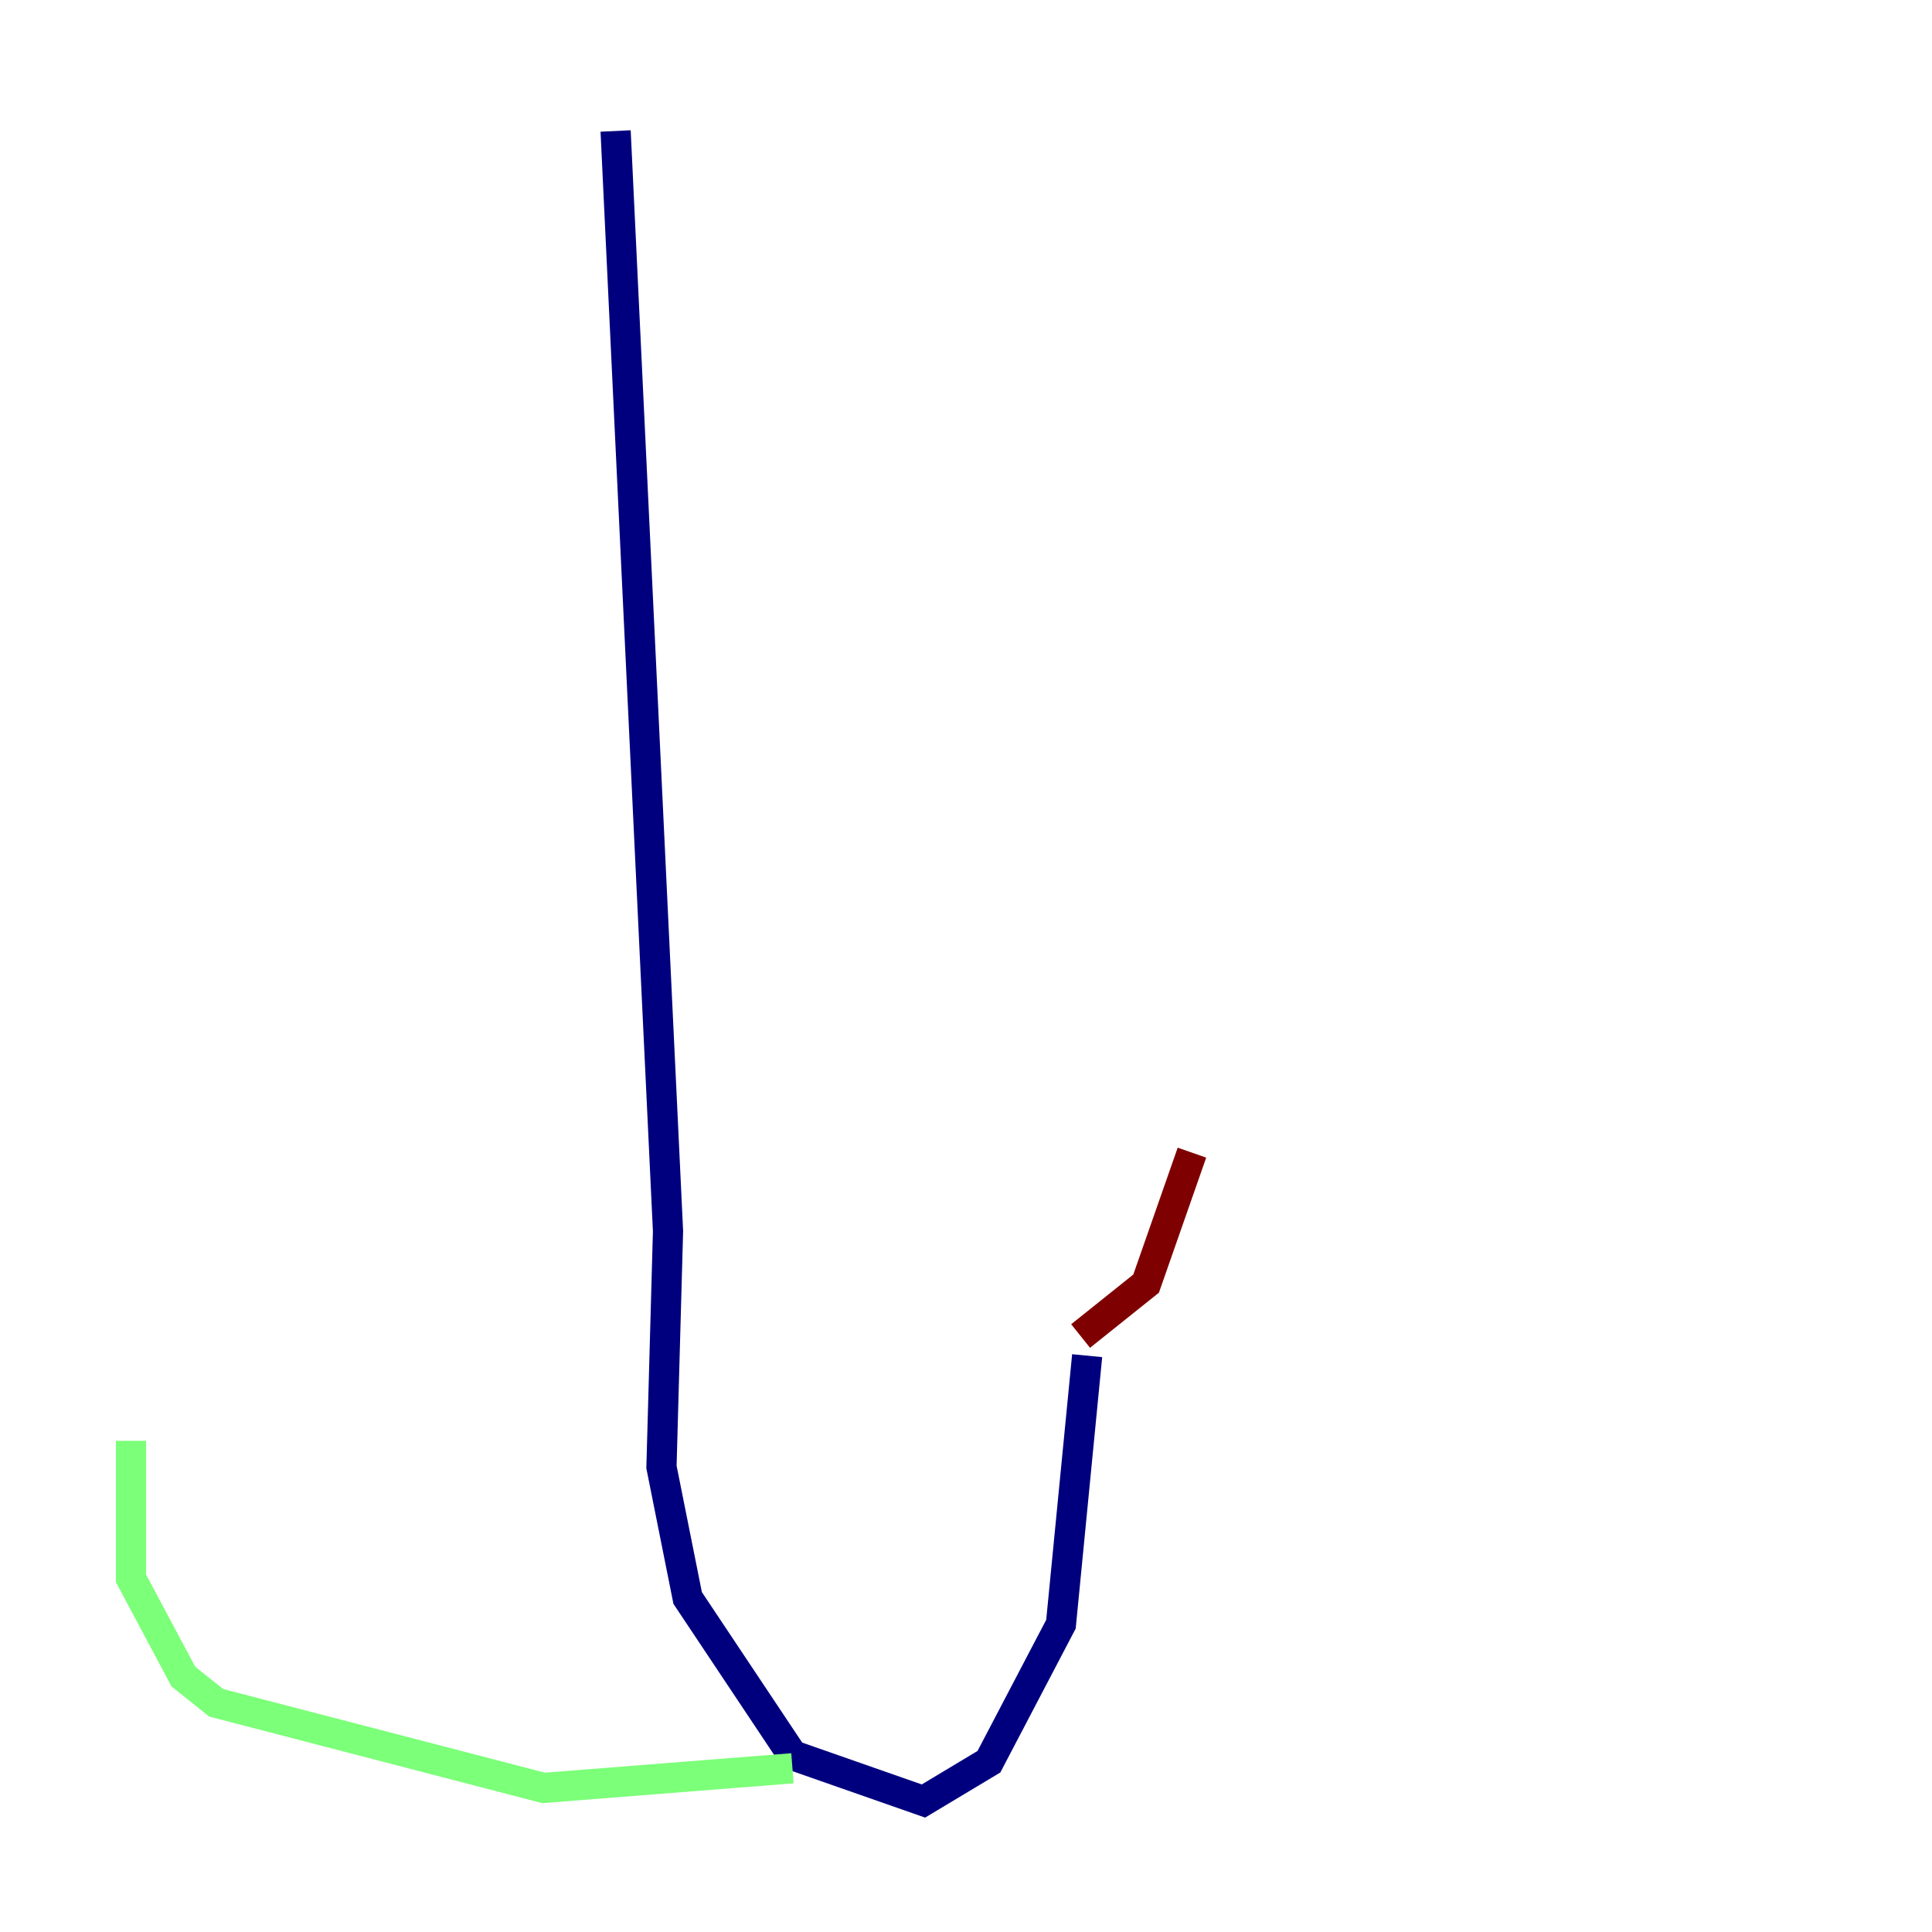 <?xml version="1.0" encoding="utf-8" ?>
<svg baseProfile="tiny" height="128" version="1.2" viewBox="0,0,128,128" width="128" xmlns="http://www.w3.org/2000/svg" xmlns:ev="http://www.w3.org/2001/xml-events" xmlns:xlink="http://www.w3.org/1999/xlink"><defs /><polyline fill="none" points="40.786,8.678 44.258,81.573 43.824,97.193 45.559,105.871 52.502,116.285 61.18,119.322 65.519,116.719 70.291,107.607 72.027,89.817" stroke="#00007f" stroke-width="2" /><polyline fill="none" points="52.502,117.153 36.014,118.454 14.319,112.814 12.149,111.078 8.678,104.57 8.678,95.458" stroke="#7cff79" stroke-width="2" /><polyline fill="none" points="71.593,88.515 75.932,85.044 78.969,76.366" stroke="#7f0000" stroke-width="2" /></svg>